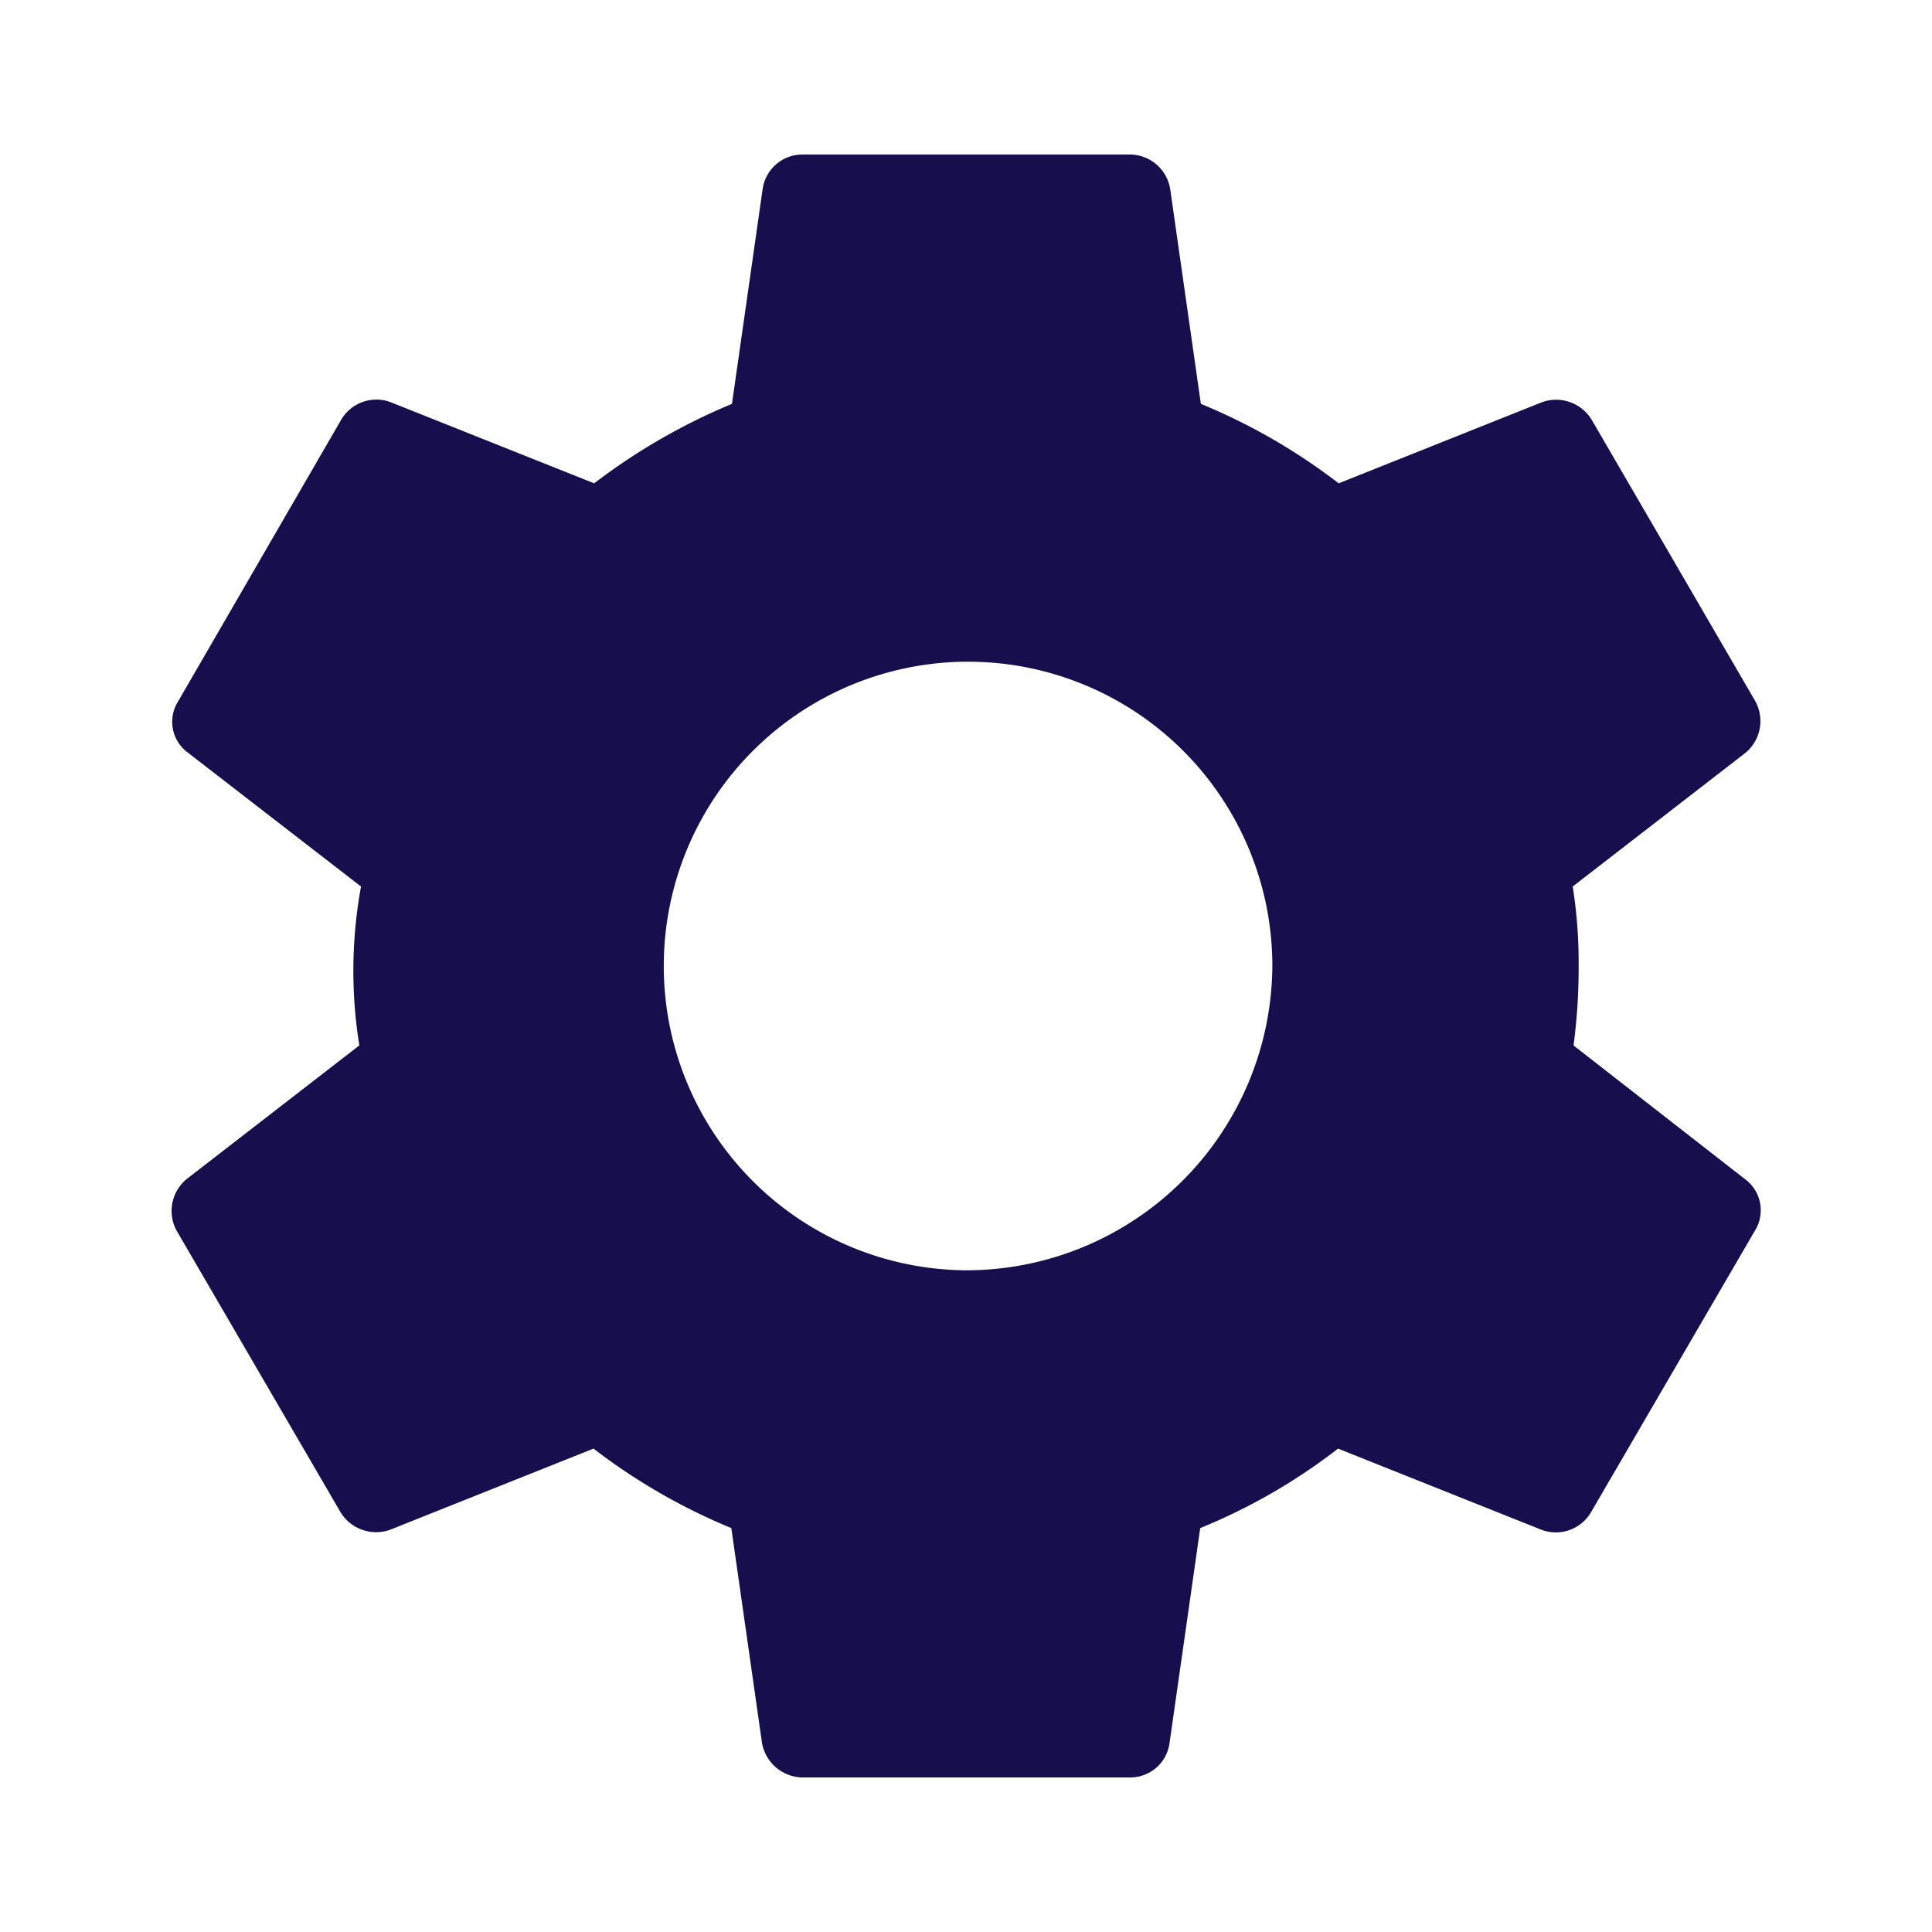 <svg id="settings_black_24dp_1_" data-name="settings_black_24dp (1)" xmlns="http://www.w3.org/2000/svg" width="30" height="30" viewBox="0 0 30 30">
  <path id="Path_44040" data-name="Path 44040" d="M0,0H30V30H0Z" fill="none"/>
  <path id="Path_44041" data-name="Path 44041" d="M24.434,16.234A9.224,9.224,0,0,0,24.513,15a7.533,7.533,0,0,0-.092-1.234L27.1,11.693a.641.641,0,0,0,.159-.8L24.725,6.534a.647.647,0,0,0-.78-.289l-3.158,1.26a9.349,9.349,0,0,0-2.14-1.234l-.476-3.334a.638.638,0,0,0-.634-.538H12.463a.625.625,0,0,0-.621.538l-.476,3.334a9.555,9.555,0,0,0-2.14,1.234L6.068,6.246a.633.633,0,0,0-.78.289L2.765,10.892a.594.594,0,0,0,.159.8l2.682,2.074a7.254,7.254,0,0,0-.026,2.467L2.9,18.307a.641.641,0,0,0-.159.8l2.537,4.358a.647.647,0,0,0,.78.289l3.158-1.26a9.349,9.349,0,0,0,2.14,1.234l.476,3.334a.648.648,0,0,0,.634.538h5.074a.615.615,0,0,0,.621-.538l.476-3.334a9.077,9.077,0,0,0,2.14-1.234l3.158,1.26a.633.633,0,0,0,.78-.289l2.537-4.358a.6.6,0,0,0-.159-.8ZM15,19.725A4.725,4.725,0,1,1,19.757,15,4.755,4.755,0,0,1,15,19.725Z" fill="#160e4d"/>
</svg>
